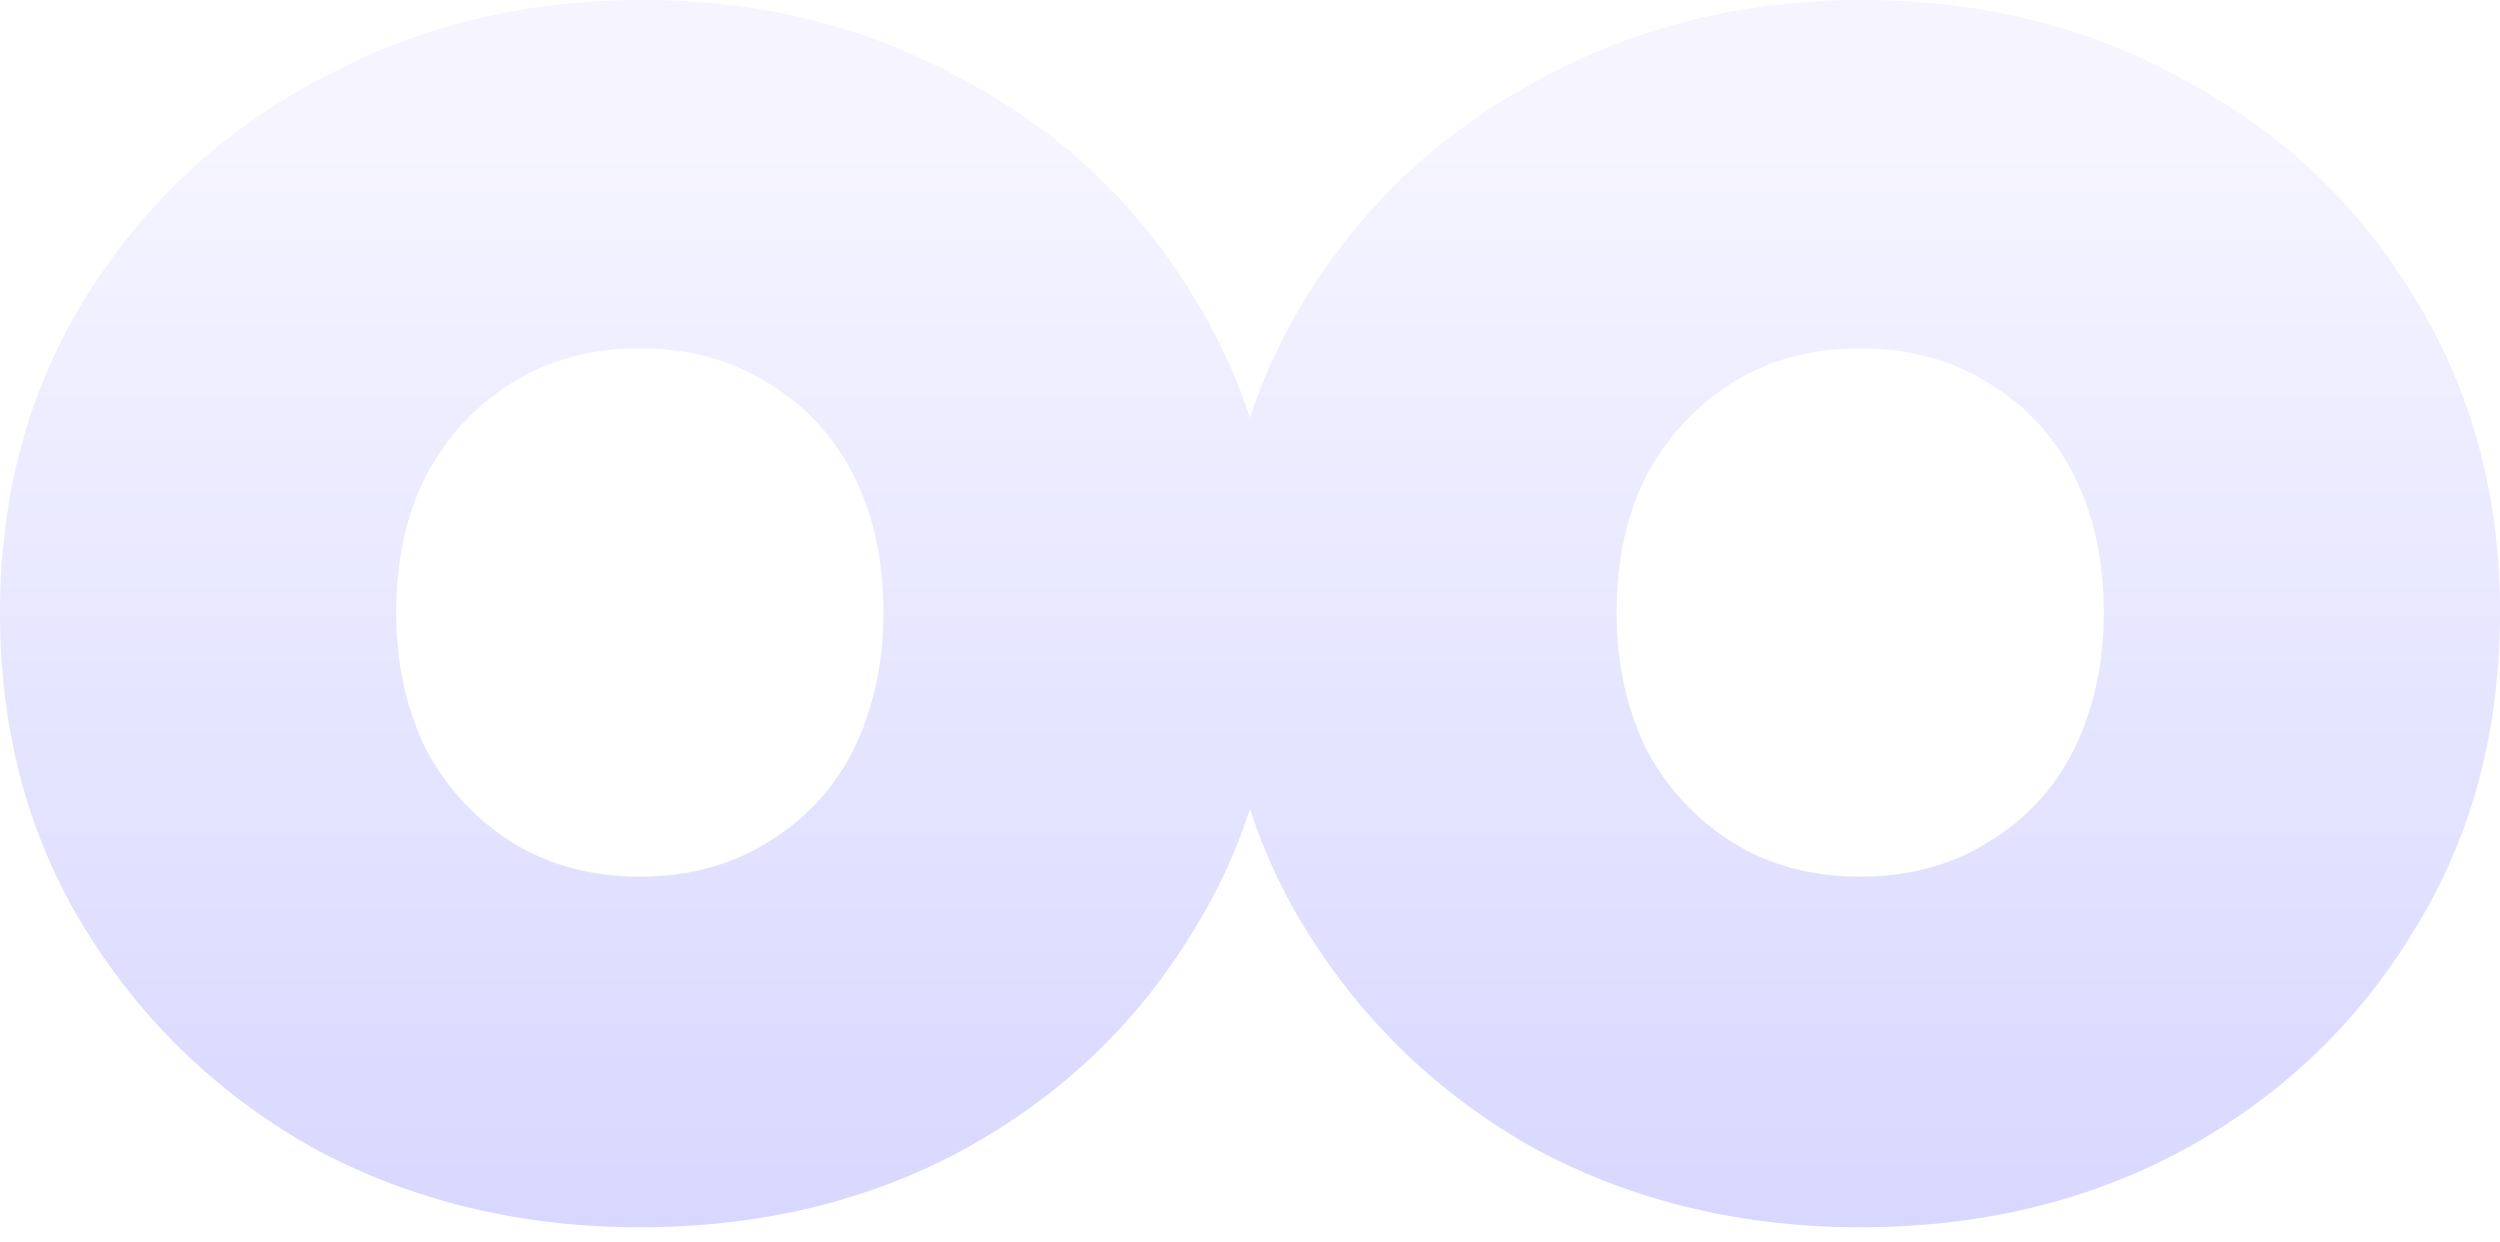 <svg xmlns="http://www.w3.org/2000/svg" width="163" height="81" viewBox="0 0 163 81" fill="none">
  <g opacity="0.4">
    <path d="M121.285 80.017C113.565 80.017 106.538 78.334 100.204 74.969C93.969 71.505 88.971 66.755 85.21 60.718C81.449 54.681 79.569 47.753 79.569 39.934C79.569 32.215 81.449 25.336 85.21 19.299C88.971 13.262 94.018 8.561 100.352 5.196C106.687 1.732 113.713 0 121.433 0C129.153 0 136.13 1.732 142.365 5.196C148.699 8.561 153.697 13.262 157.359 19.299C161.12 25.336 163 32.215 163 39.934C163 47.753 161.12 54.681 157.359 60.718C153.697 66.755 148.699 71.505 142.365 74.969C136.13 78.334 129.103 80.017 121.285 80.017ZM121.285 57.155C124.452 57.155 127.223 56.413 129.598 54.928C132.072 53.444 133.953 51.415 135.239 48.842C136.526 46.169 137.169 43.2 137.169 39.934C137.169 36.569 136.526 33.6 135.239 31.027C133.953 28.454 132.072 26.425 129.598 24.94C127.223 23.456 124.452 22.713 121.285 22.713C118.118 22.713 115.346 23.456 112.971 24.94C110.596 26.425 108.715 28.454 107.33 31.027C106.043 33.6 105.4 36.569 105.4 39.934C105.4 43.2 106.043 46.169 107.33 48.842C108.715 51.415 110.596 53.444 112.971 54.928C115.346 56.413 118.118 57.155 121.285 57.155Z" fill="url(#paint0_linear_3987_7016)"></path>
    <path d="M41.716 80.017C33.996 80.017 26.969 78.334 20.635 74.969C14.4 71.505 9.402 66.755 5.641 60.718C1.88 54.681 0 47.753 0 39.934C0 32.215 1.88 25.336 5.641 19.299C9.402 13.262 14.45 8.561 20.784 5.196C27.118 1.732 34.145 0 41.864 0C49.584 0 56.561 1.732 62.796 5.196C69.13 8.561 74.128 13.262 77.79 19.299C81.551 25.336 83.431 32.215 83.431 39.934C83.431 47.753 81.551 54.681 77.79 60.718C74.128 66.755 69.13 71.505 62.796 74.969C56.561 78.334 49.534 80.017 41.716 80.017ZM41.716 57.155C44.883 57.155 47.654 56.413 50.029 54.928C52.503 53.444 54.384 51.415 55.67 48.842C56.957 46.169 57.6 43.2 57.6 39.934C57.6 36.569 56.957 33.6 55.67 31.027C54.384 28.454 52.503 26.425 50.029 24.94C47.654 23.456 44.883 22.713 41.716 22.713C38.549 22.713 35.778 23.456 33.402 24.94C31.027 26.425 29.146 28.454 27.761 31.027C26.474 33.6 25.831 36.569 25.831 39.934C25.831 43.2 26.474 46.169 27.761 48.842C29.146 51.415 31.027 53.444 33.402 54.928C35.778 56.413 38.549 57.155 41.716 57.155Z" fill="url(#paint1_linear_3987_7016)"></path>
  </g>
  <defs>
    <linearGradient id="paint0_linear_3987_7016" x1="74.818" y1="-92.255" x2="74.818" y2="144.344" gradientUnits="userSpaceOnUse">
      <stop offset="0.433" stop-color="#E5E4FF"></stop>
      <stop offset="1" stop-color="#5B57FF"></stop>
    </linearGradient>
    <linearGradient id="paint1_linear_3987_7016" x1="74.817" y1="-92.255" x2="74.817" y2="144.344" gradientUnits="userSpaceOnUse">
      <stop offset="0.433" stop-color="#E5E4FF"></stop>
      <stop offset="1" stop-color="#5B57FF"></stop>
    </linearGradient>
  </defs>
</svg>

